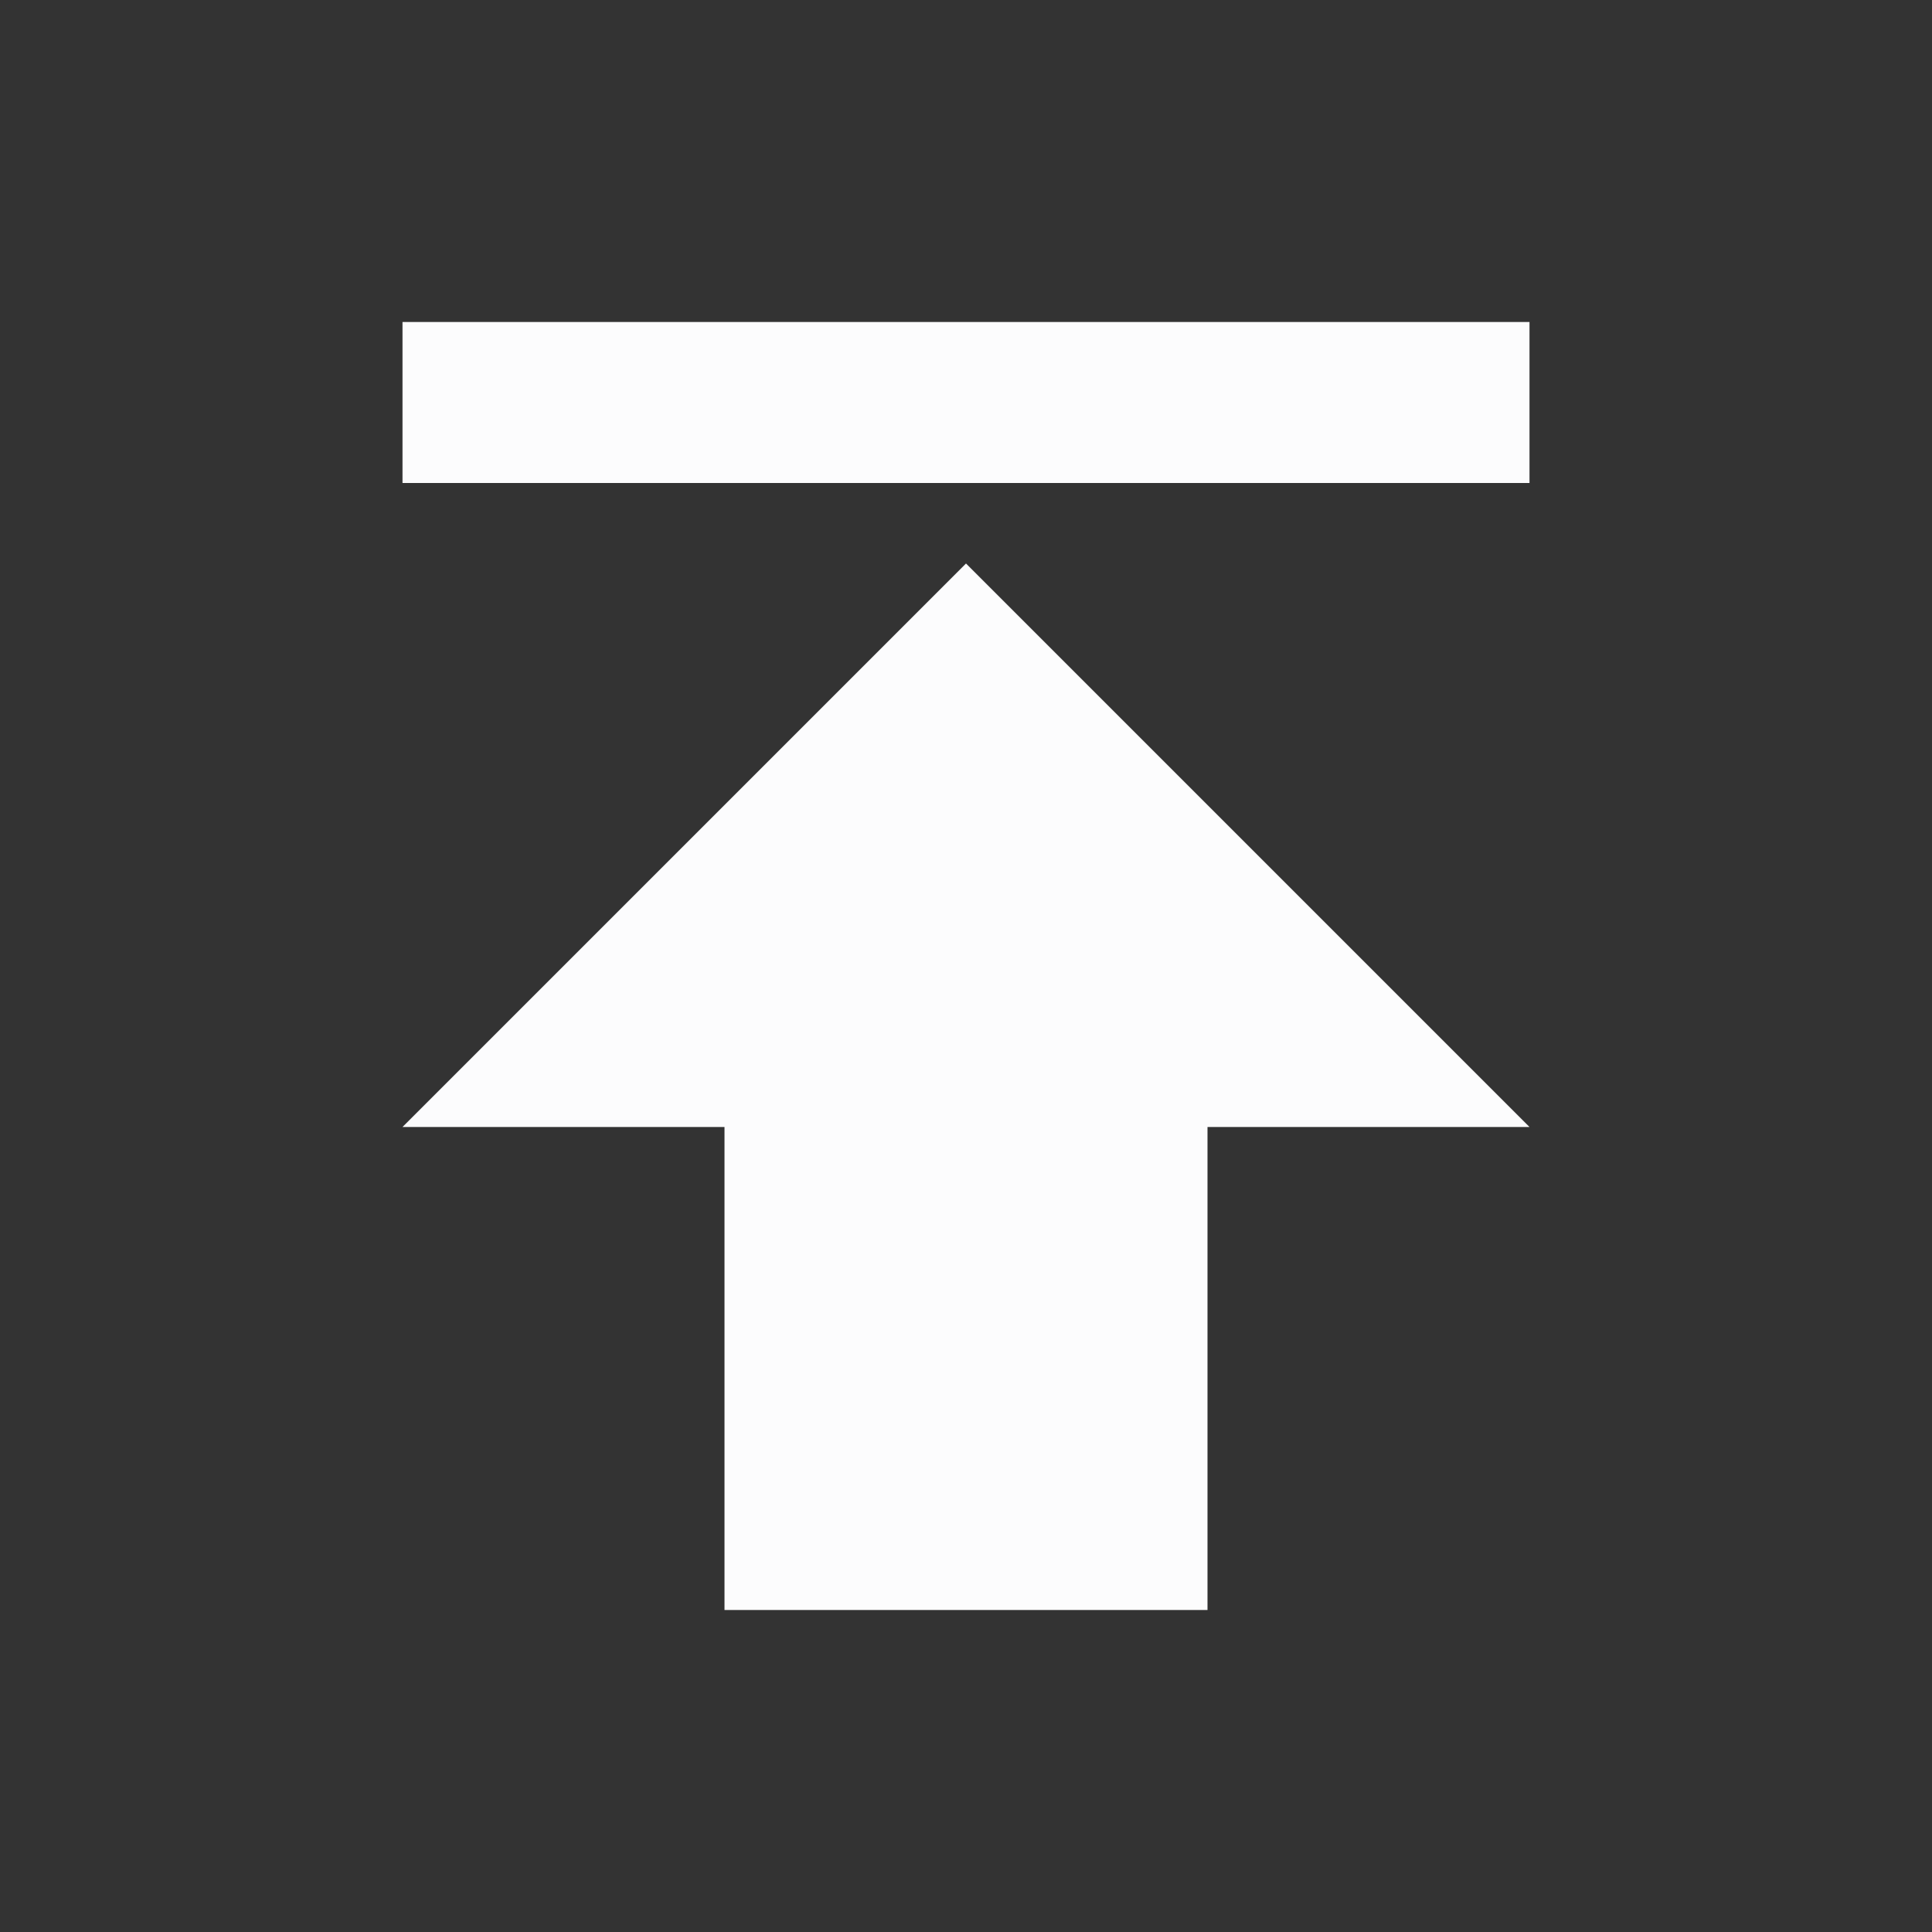 <svg width="24" height="24" viewBox="0 0 24 24" fill="none" xmlns="http://www.w3.org/2000/svg">
<rect x="0" y="0" width="24" height="24" fill="#333333" stroke="none"/>
<g clip-path="url(#clip0_20_16452)">
<path d="M5 4V6H19V4H5ZM5 14H9V20H15V14H19L12 7L5 14Z" fill="#FCFCFD"/>
</g>
<defs>
<clipPath id="clip0_20_16452">
<rect width="24" height="24" fill="white"/>
</clipPath>
</defs>
</svg>
